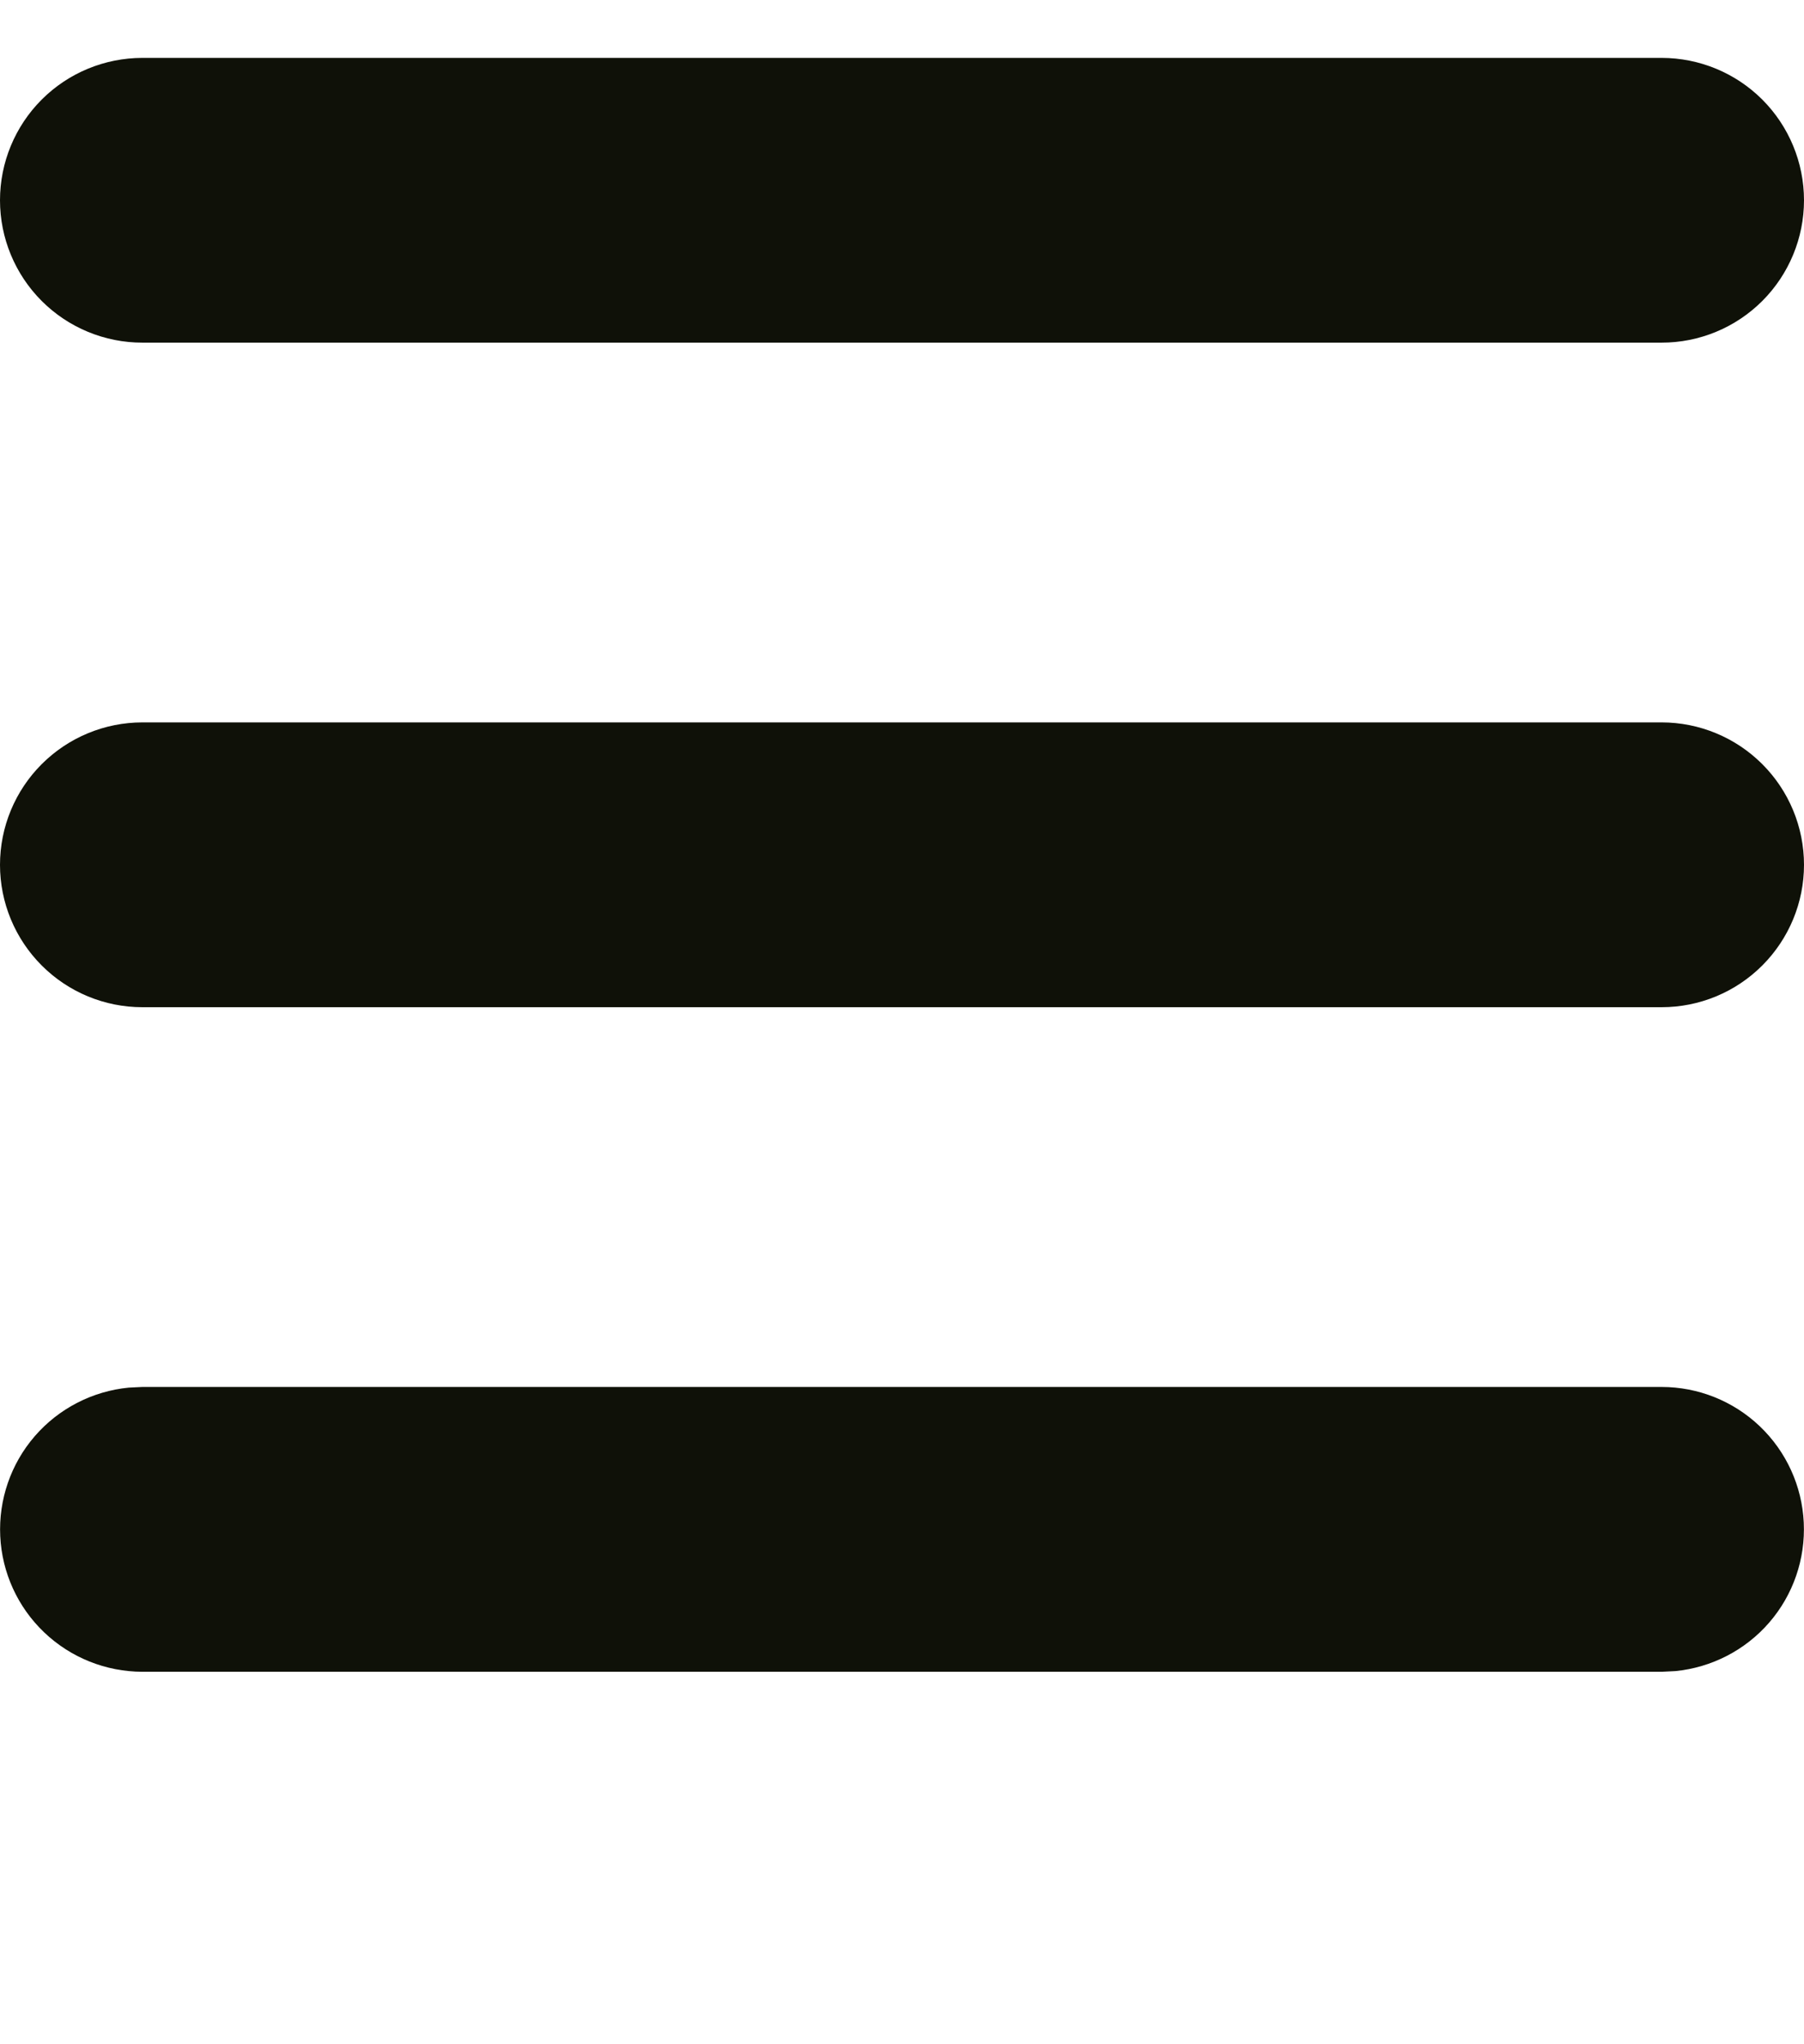 <svg width="30" height="34" viewBox="0 0 30 34" fill="none" xmlns="http://www.w3.org/2000/svg">
<path d="M27.632 23.068C28.24 23.068 28.825 23.302 29.265 23.722C29.705 24.142 29.967 24.715 29.996 25.323C30.025 25.93 29.82 26.526 29.422 26.986C29.024 27.446 28.464 27.735 27.859 27.794L27.632 27.805H2.368C1.76 27.804 1.175 27.57 0.735 27.15C0.295 26.731 0.033 26.158 0.004 25.55C-0.025 24.943 0.18 24.347 0.578 23.887C0.976 23.427 1.536 23.138 2.141 23.079L2.368 23.068H27.632ZM27.632 12.015C28.26 12.015 28.862 12.265 29.306 12.709C29.75 13.153 30 13.755 30 14.384C30 15.012 29.75 15.614 29.306 16.058C28.862 16.503 28.26 16.752 27.632 16.752H2.368C1.74 16.752 1.138 16.503 0.694 16.058C0.25 15.614 0 15.012 0 14.384C0 13.755 0.25 13.153 0.694 12.709C1.138 12.265 1.74 12.015 2.368 12.015H27.632ZM27.632 0.963C28.26 0.963 28.862 1.212 29.306 1.656C29.75 2.1 30 2.703 30 3.331C30 3.959 29.75 4.562 29.306 5.006C28.862 5.45 28.26 5.699 27.632 5.699H2.368C1.74 5.699 1.138 5.45 0.694 5.006C0.25 4.562 0 3.959 0 3.331C0 2.703 0.25 2.1 0.694 1.656C1.138 1.212 1.74 0.963 2.368 0.963H27.632Z" fill="#0F1108"/>
</svg>
